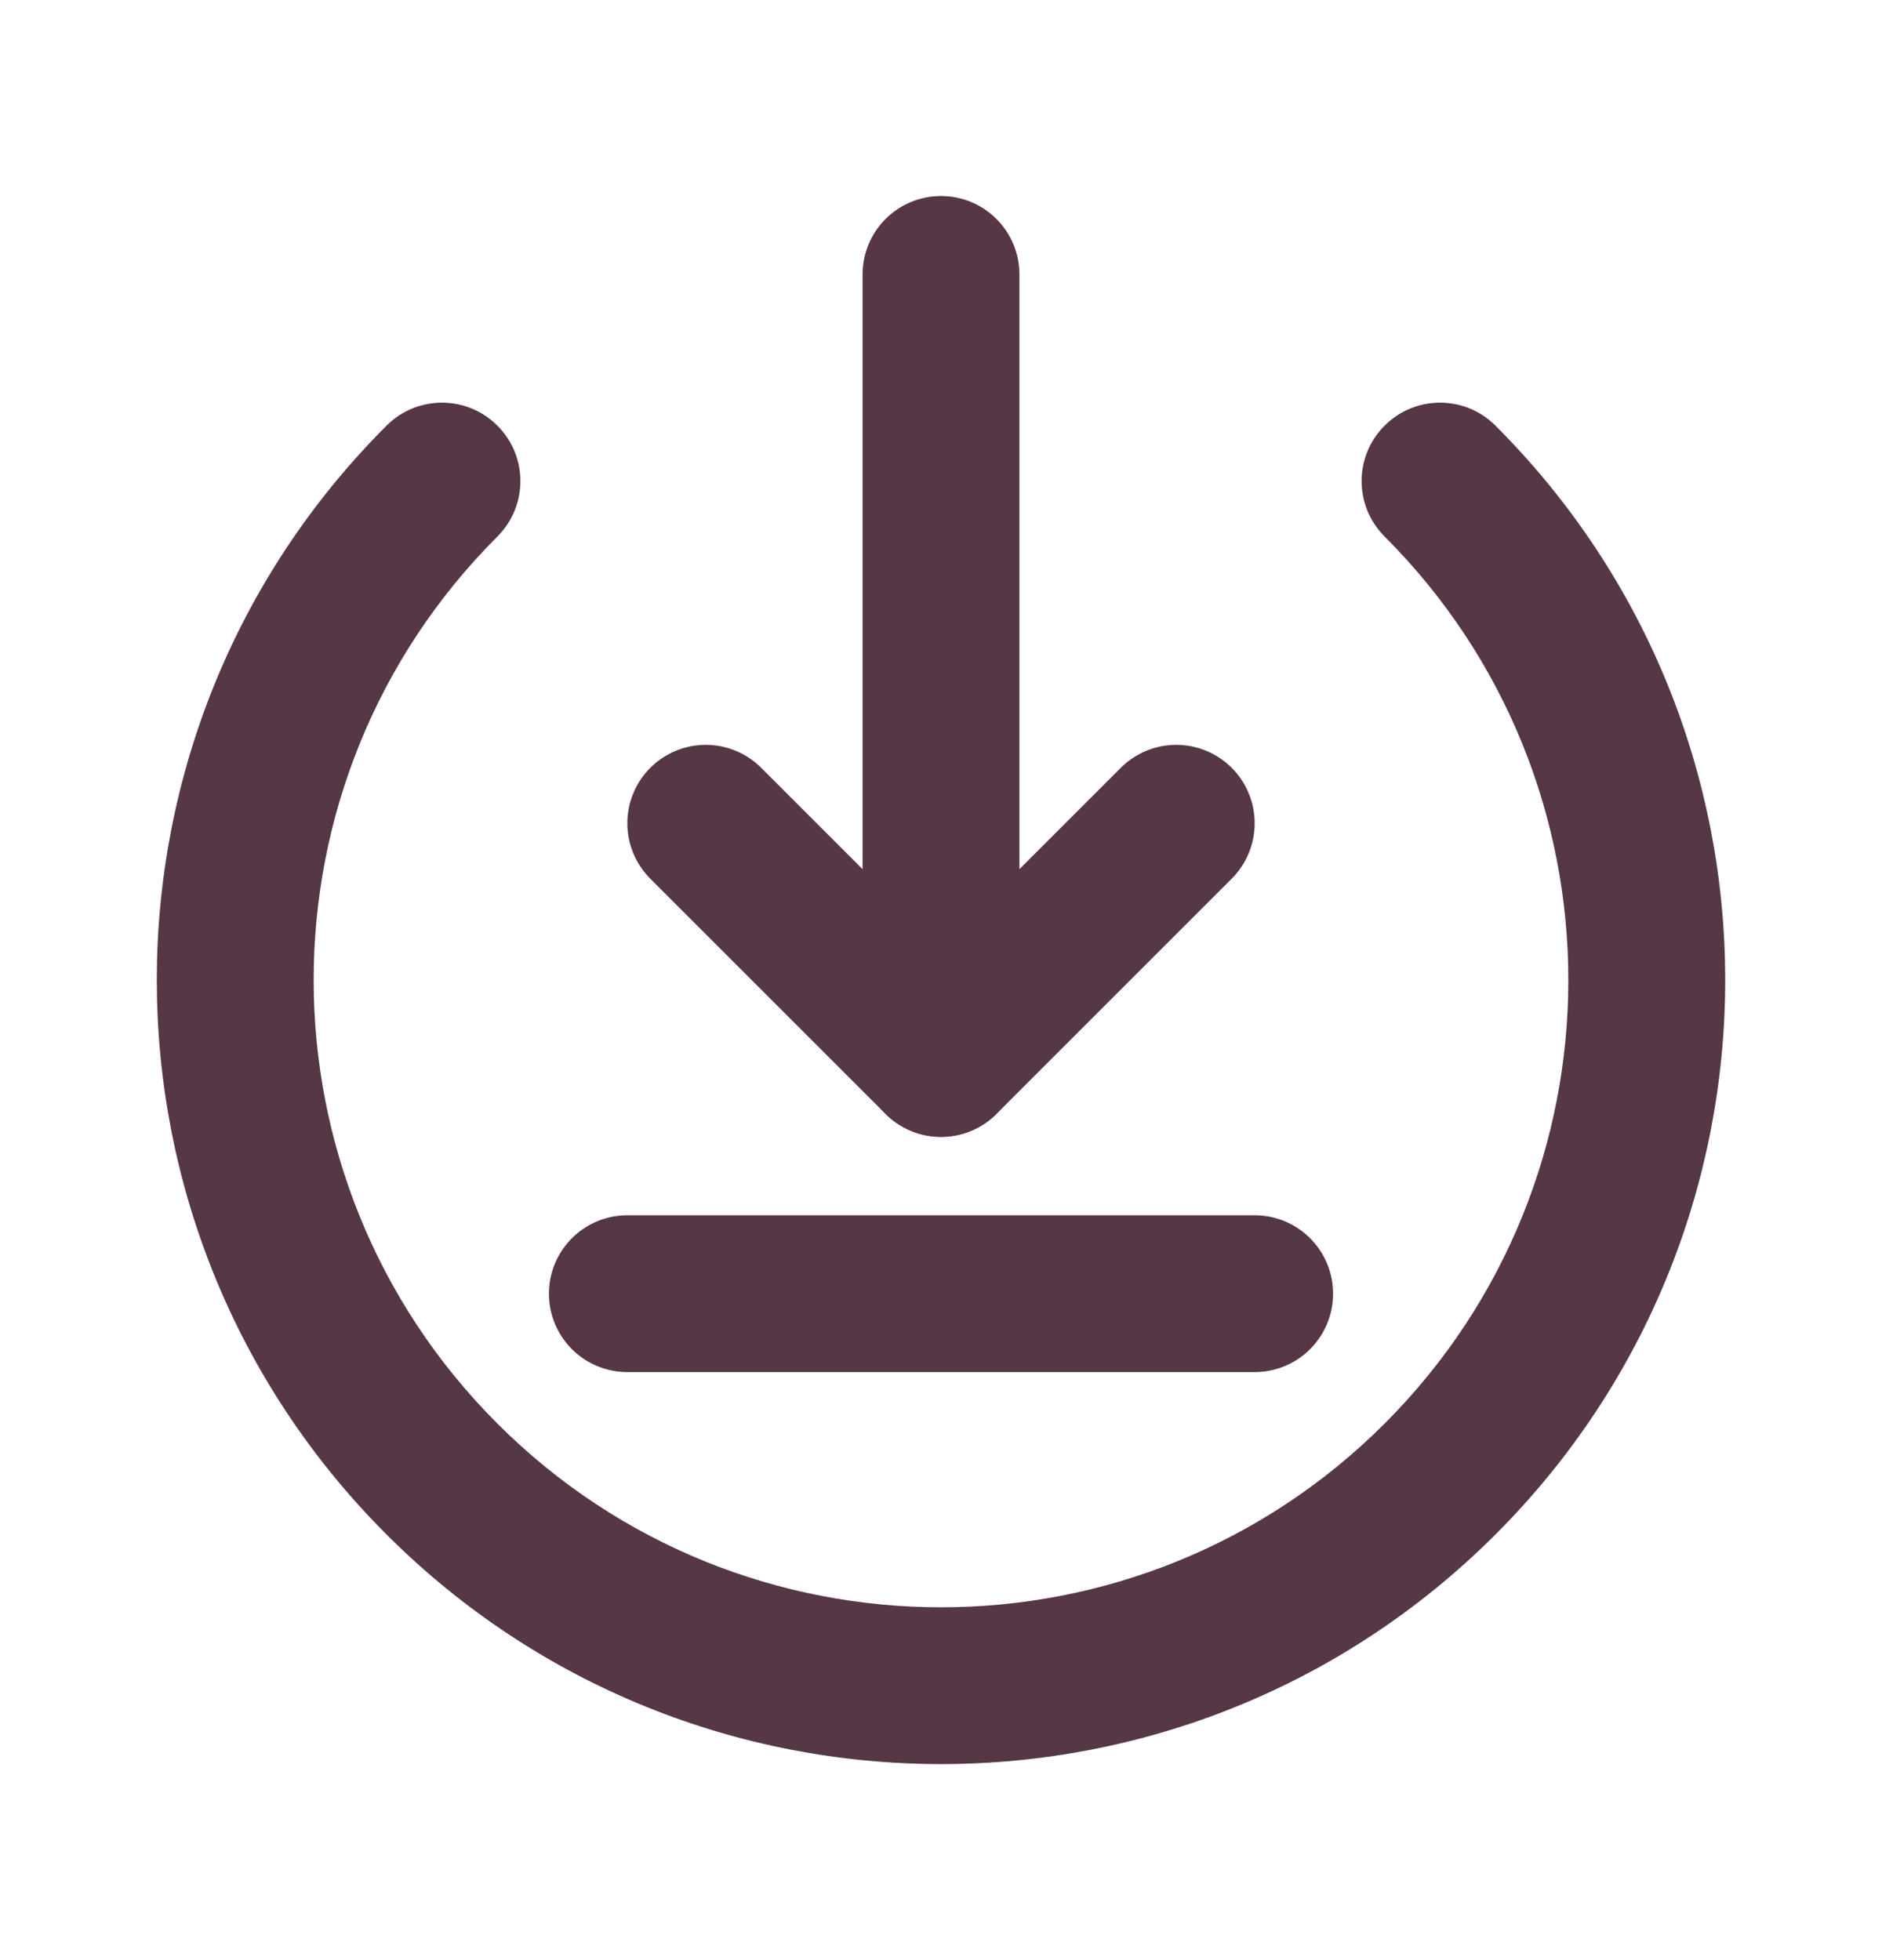 <svg width="24" height="25" viewBox="0 0 24 25" fill="none" xmlns="http://www.w3.org/2000/svg">
<path d="M15 10.5L12 13.5L9 10.5" stroke="#563746" stroke-width="2" stroke-linecap="round" stroke-linejoin="round"/>
<path d="M12 3.5V13.5" stroke="#563746" stroke-width="2" stroke-linecap="round" stroke-linejoin="round"/>
<path d="M8 16.5H16" stroke="#563746" stroke-width="2" stroke-linecap="round" stroke-linejoin="round"/>
<path d="M19.071 5.429C18.681 5.038 18.047 5.038 17.657 5.429C17.266 5.819 17.266 6.452 17.657 6.843L19.071 5.429ZM6.343 6.843C6.734 6.452 6.734 5.819 6.343 5.429C5.953 5.038 5.319 5.038 4.929 5.429L6.343 6.843ZM17.657 6.843C20.781 9.967 20.781 15.032 17.657 18.157L19.071 19.571C22.977 15.665 22.977 9.334 19.071 5.429L17.657 6.843ZM17.657 18.157C14.532 21.281 9.468 21.281 6.343 18.157L4.929 19.571C8.834 23.476 15.166 23.476 19.071 19.571L17.657 18.157ZM6.343 18.157C3.219 15.032 3.219 9.967 6.343 6.843L4.929 5.429C1.023 9.334 1.023 15.665 4.929 19.571L6.343 18.157Z" fill="#563746"/>
</svg>
